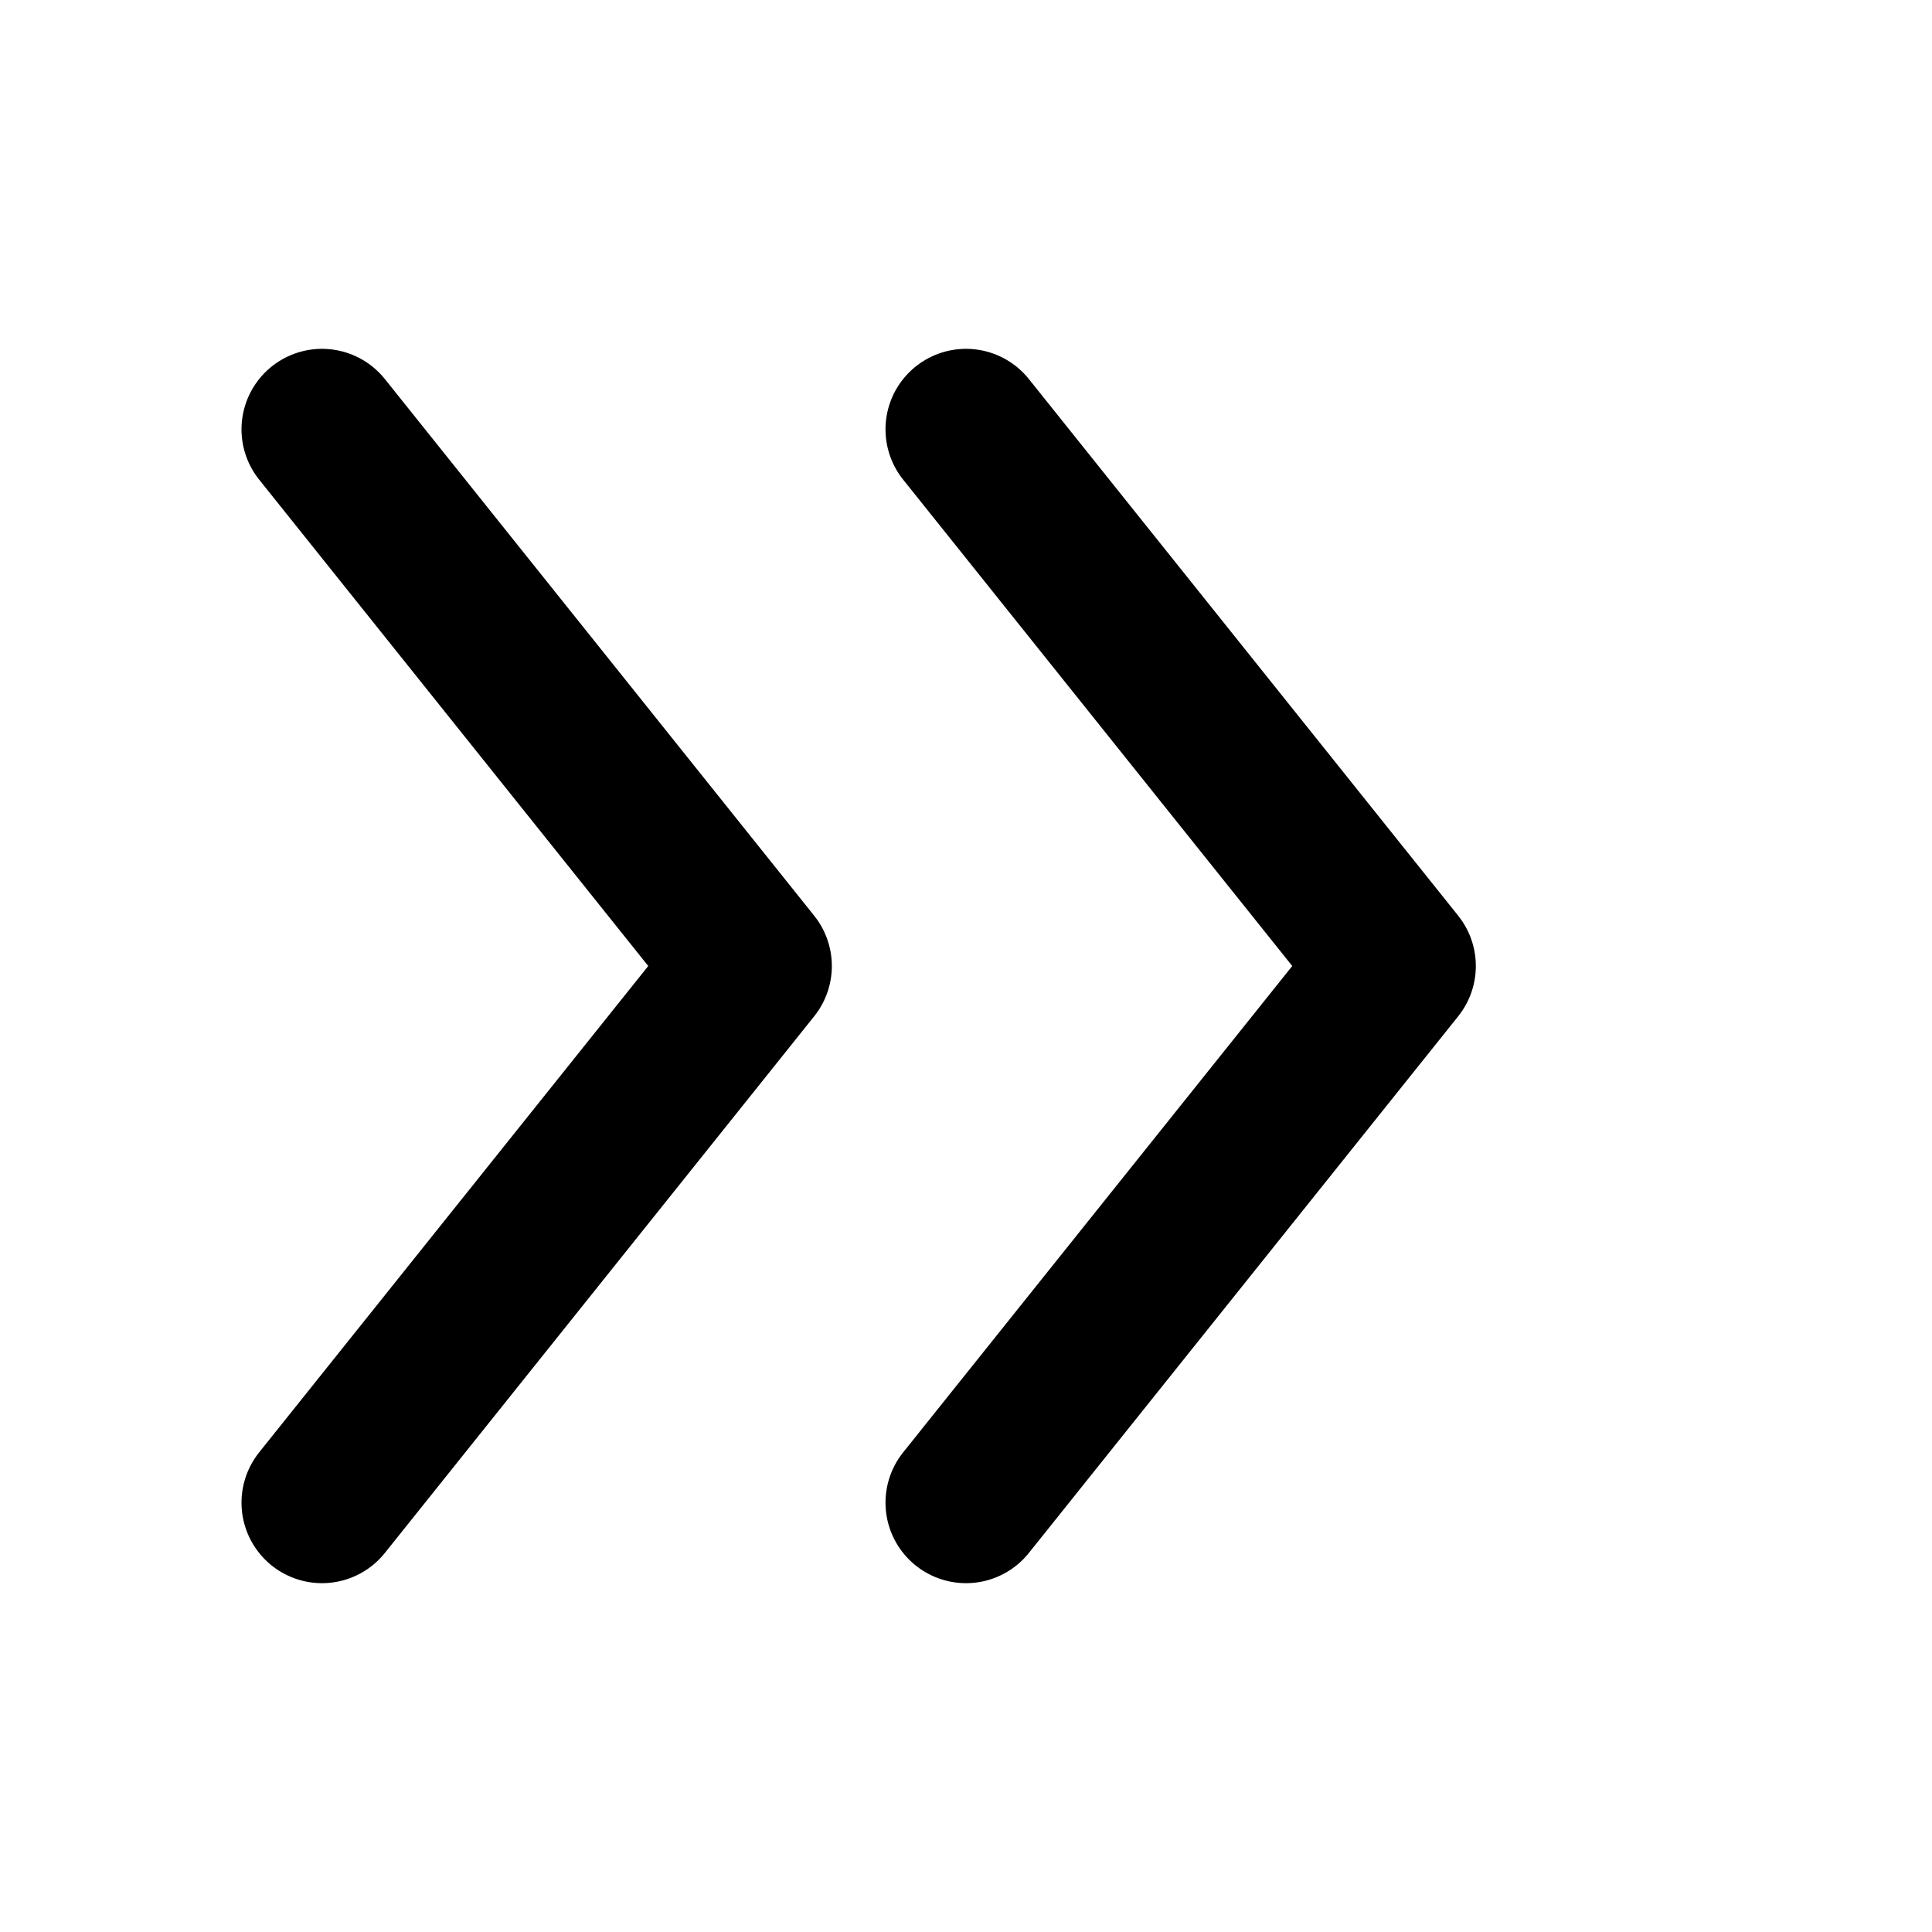 <svg xmlns="http://www.w3.org/2000/svg" height="18" width="18" viewBox="0 0 18 18">
  <!-- 第一个向右箭头 -->
  <path d="M 3,4 L 7,9 L 3,14" fill="none" stroke="currentColor" stroke-width="1.5" stroke-linecap="round" stroke-linejoin="round"/>
  <!-- 第二个向右箭头 -->
  <path d="M 9,4 L 13,9 L 9,14" fill="none" stroke="currentColor" stroke-width="1.5" stroke-linecap="round" stroke-linejoin="round"/>
</svg>
